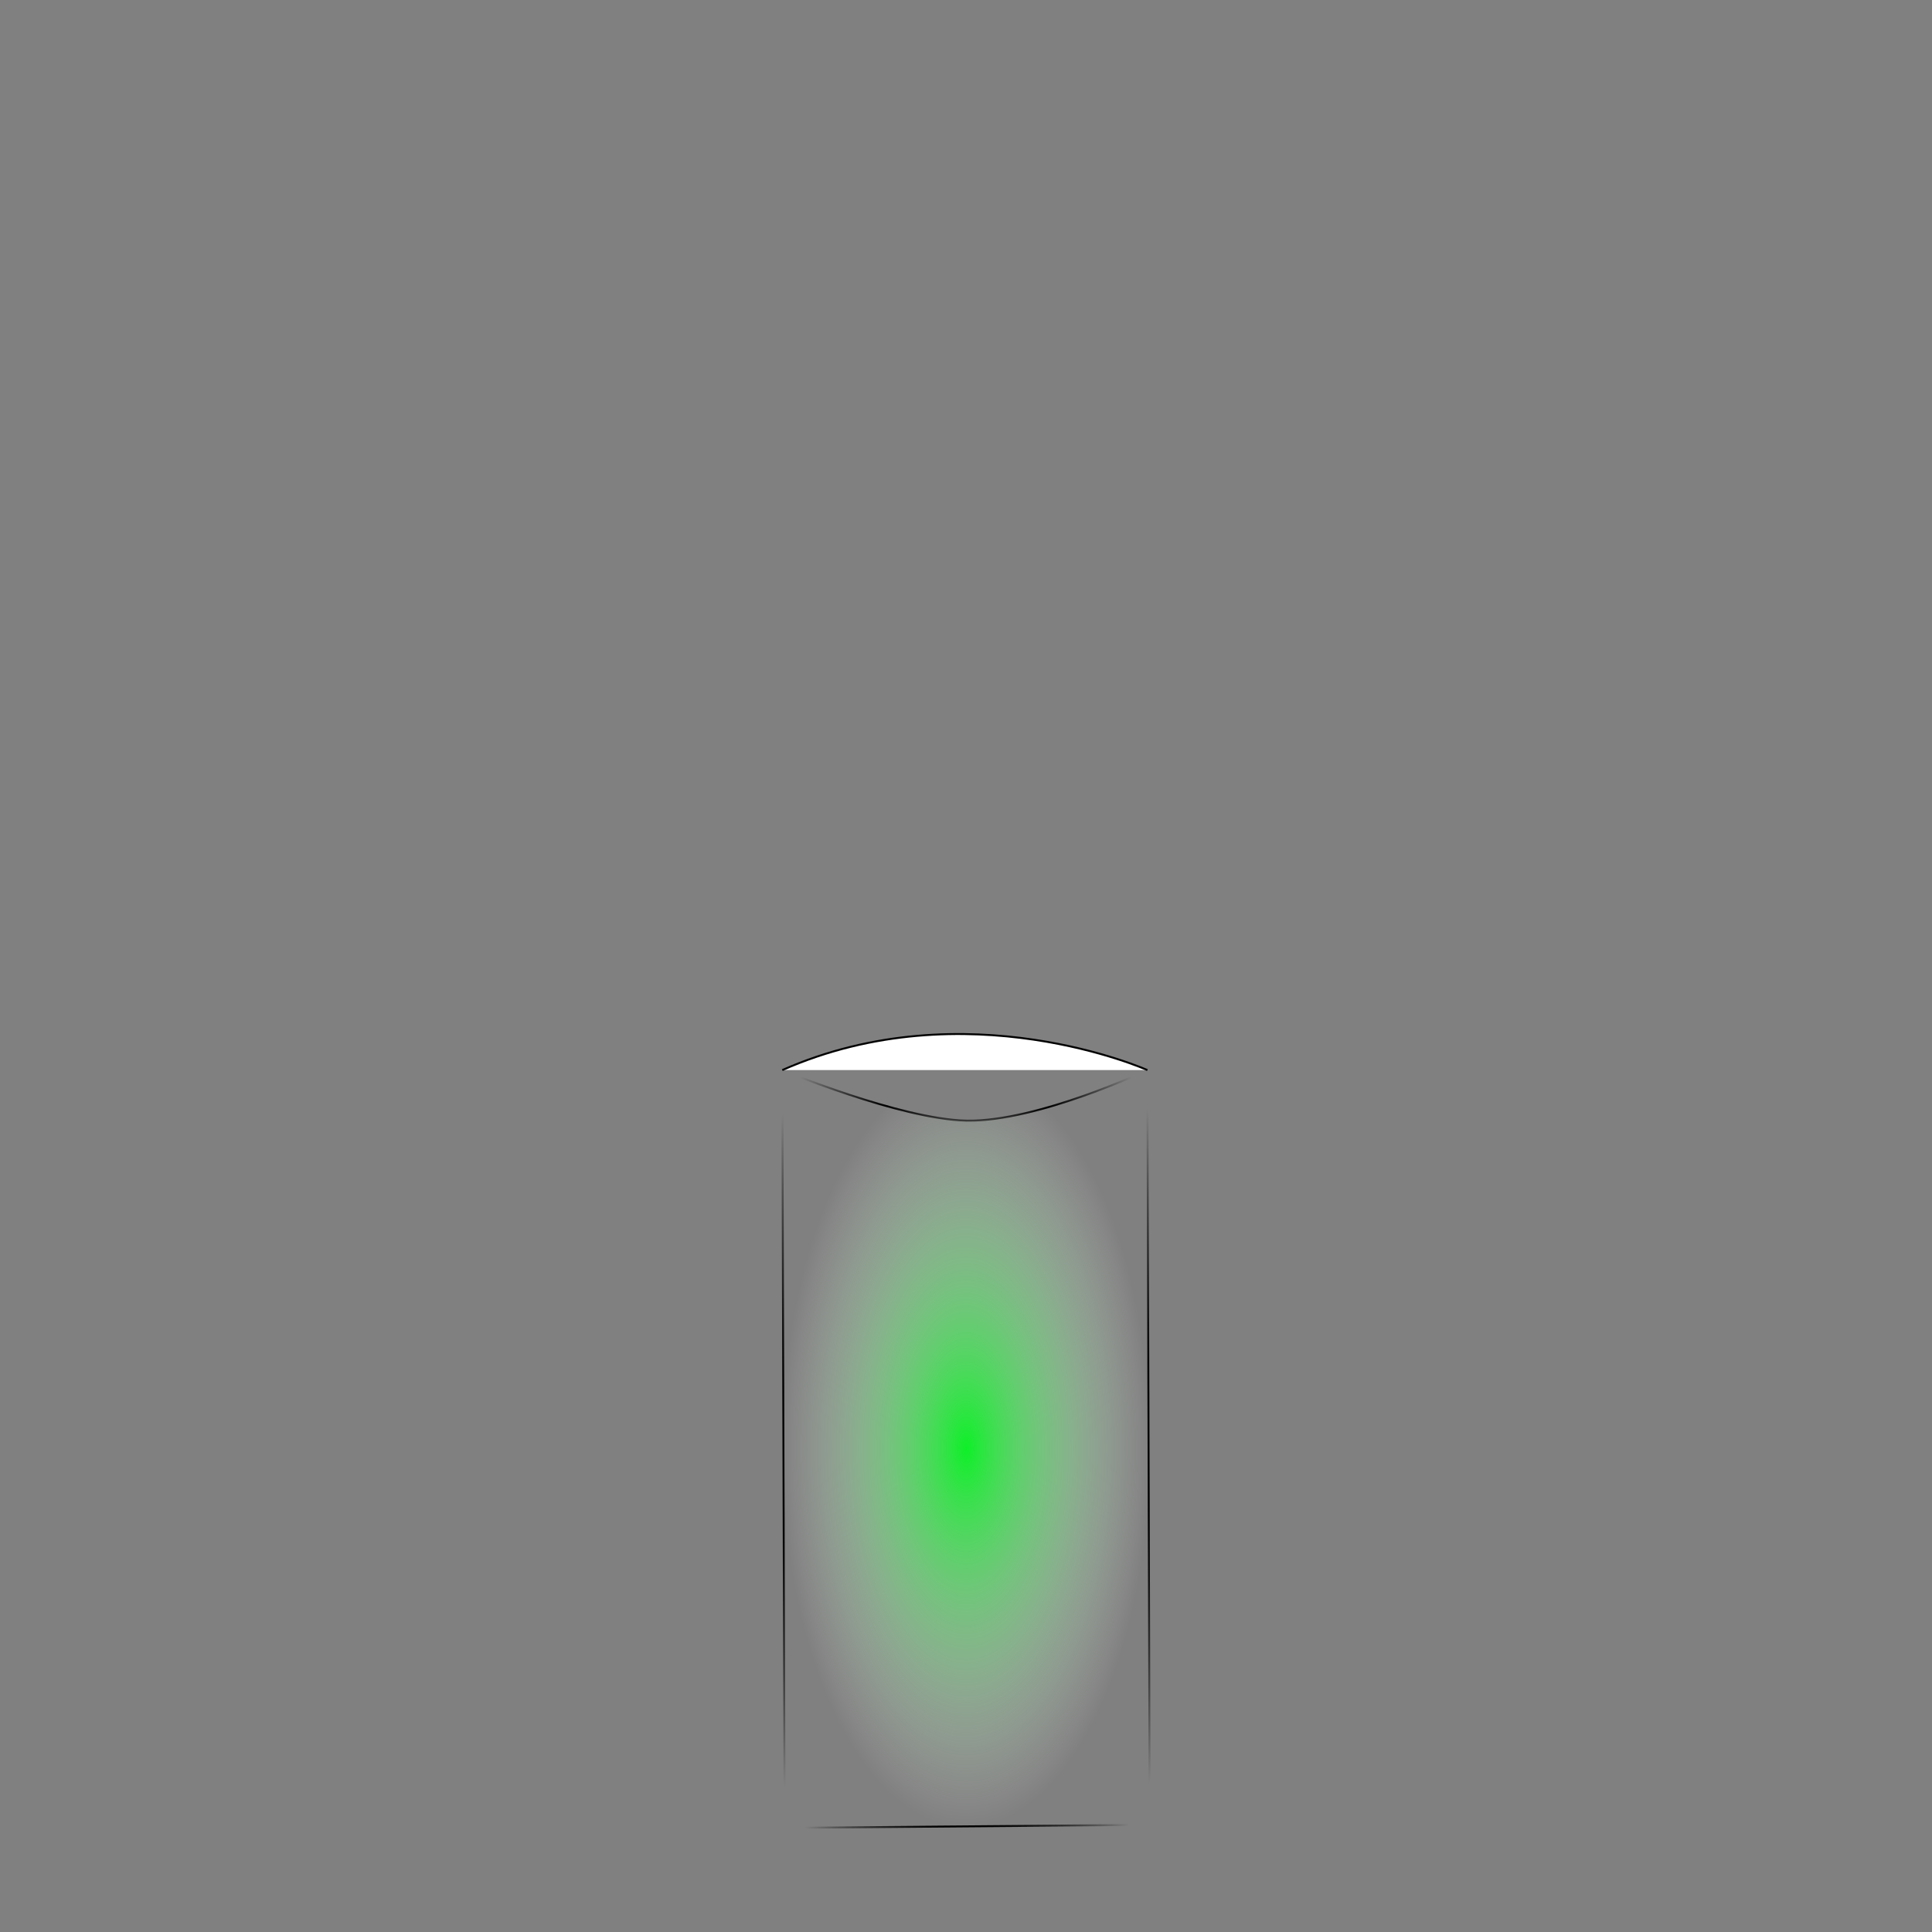 <?xml version="1.0" encoding="UTF-8" standalone="no"?>
<!-- Created with Inkscape (http://www.inkscape.org/) -->

<svg
   width="100mm"
   height="100mm"
   viewBox="0 0 100 100"
   version="1.1"
   id="svg1"
   sodipodi:docname="chimney.svg"
   inkscape:version="1.3.2 (091e20e, 2023-11-25)"
   xmlns:inkscape="http://www.inkscape.org/namespaces/inkscape"
   xmlns:sodipodi="http://sodipodi.sourceforge.net/DTD/sodipodi-0.dtd"
   xmlns:xlink="http://www.w3.org/1999/xlink"
   xmlns="http://www.w3.org/2000/svg"
   xmlns:svg="http://www.w3.org/2000/svg">
  <rect x="0" y="0" width="100" height="100" fill="#808080" stroke="none"/>
  <sodipodi:namedview
     id="namedview1"
     pagecolor="#ffffff"
     bordercolor="#000000"
     borderopacity="0.25"
     inkscape:showpageshadow="2"
     inkscape:pageopacity="0.0"
     inkscape:pagecheckerboard="0"
     inkscape:deskcolor="#d1d1d1"
     inkscape:document-units="mm"
     inkscape:zoom="1.6695208"
     inkscape:cx="188.67689"
     inkscape:cy="188.97638"
     inkscape:window-width="1352"
     inkscape:window-height="844"
     inkscape:window-x="0"
     inkscape:window-y="34"
     inkscape:window-maximized="0"
     inkscape:current-layer="layer1" />
  <defs
     id="defs1">
    <linearGradient
       id="linearGradient8"
       inkscape:collect="always">
      <stop
         style="stop-color:#000000;stop-opacity:0;"
         offset="0.674"
         id="stop10" />
      <stop
         style="stop-color:#000000;stop-opacity:1;"
         offset="1"
         id="stop9" />
    </linearGradient>
    <linearGradient
       id="linearGradient7"
       inkscape:collect="always">
      <stop
         style="stop-color:#03fa1f;stop-opacity:0.909;"
         offset="0"
         id="stop7" />
      <stop
         style="stop-color:#ffffff;stop-opacity:0;"
         offset="1"
         id="stop8" />
    </linearGradient>
    <radialGradient
       inkscape:collect="always"
       xlink:href="#linearGradient7"
       id="radialGradient8"
       cx="50"
       cy="74.988"
       fx="50"
       fy="74.988"
       r="9.559"
       gradientTransform="matrix(1,0,0,2.058,0,-79.354)"
       gradientUnits="userSpaceOnUse" />
    <radialGradient
       inkscape:collect="always"
       xlink:href="#linearGradient8"
       id="radialGradient10"
       cx="50"
       cy="74.988"
       fx="50"
       fy="74.988"
       r="9.559"
       gradientTransform="matrix(1,0,0,2.058,0,-79.354)"
       gradientUnits="userSpaceOnUse"
       spreadMethod="reflect" />
  </defs>
  <g
     inkscape:label="Layer 1"
     inkscape:groupmode="layer"
     id="layer1">
    <g
       id="chimney">
      <path
         style="fill:url(#radialGradient8);fill-opacity:1;stroke:url(#radialGradient10);stroke-width:0.1;stroke-opacity:0.993"
         d="m 59.39,55.388 0.119,39.065 -18.899,0.158 -0.119,-39.223 c 0,0 6.097,2.534 9.509,2.615 0.02,4.71e-4 0.04,8.6e-4 0.06,0.001 3.661,0.057 9.33,-2.616 9.33,-2.616 z"
         id="path6"
         sodipodi:nodetypes="ccccssc" />
      <path
         style="fill:#ffffff;fill-opacity:1;stroke:#000000;stroke-width:0.1;stroke-dasharray:none;stroke-dashoffset:0;stroke-opacity:0.993"
         d="m 40.491,55.388 c 9.509,-4.2 18.899,0 18.899,0"
         id="path7"
         sodipodi:nodetypes="cc" />
    </g>
  </g>
</svg>
